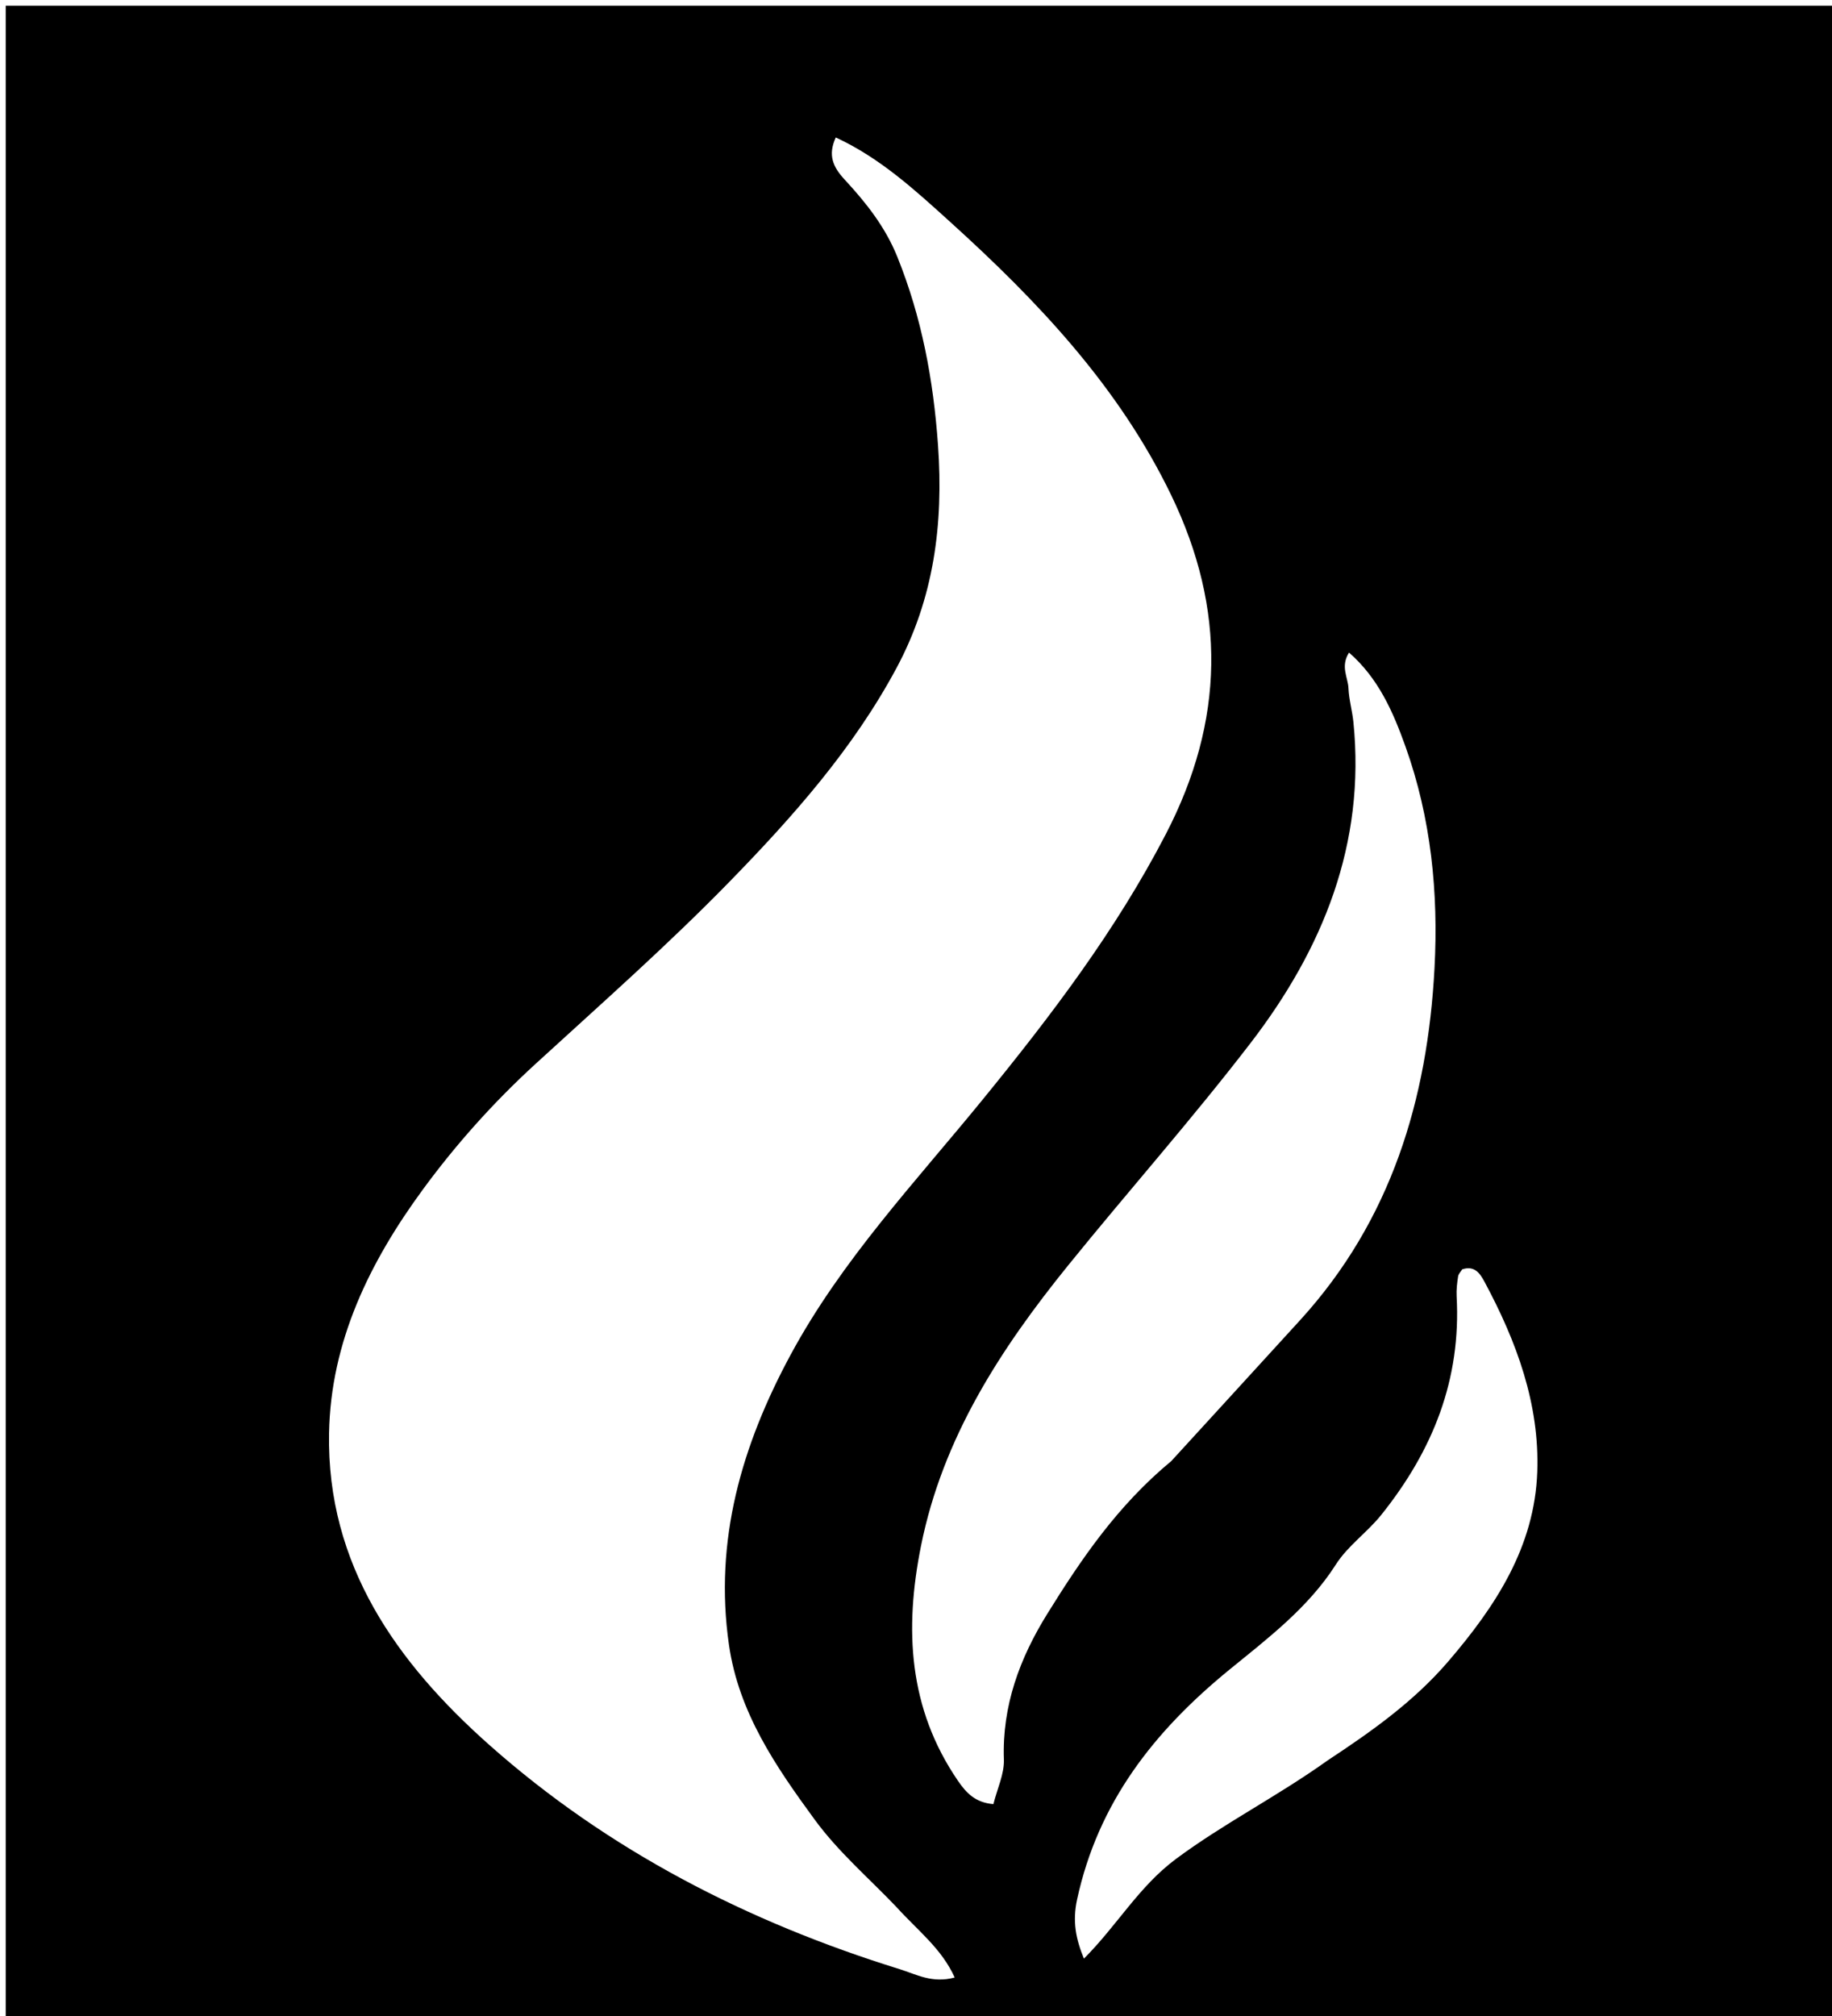 <svg version="1.1" id="Layer_1" xmlns="http://www.w3.org/2000/svg" xmlns:xlink="http://www.w3.org/1999/xlink" x="0px" y="0px"
	 width="100%" viewBox="0 0 320 352" enable-background="new 0 0 320 352" xml:space="preserve">
<path fill="#000000" opacity="1" stroke="none" 
	d="
M203,353 
	C135.333,353 68.167,353 1,353 
	C1,235.667 1,118.333 1,1 
	C107.667,1 214.333,1 321,1 
	C321,118.333 321,235.667 321,353 
	C281.833,353 242.667,353 203,353 
M156.557,332.943 
	C151.754,327.912 146.446,323.372 142.298,317.706 
	C135.496,308.417 129.035,298.995 127.332,287.219 
	C124.694,268.972 129.566,252.321 138.143,236.466 
	C147.084,219.939 159.936,206.346 171.686,191.94 
	C183.58,177.356 194.896,162.498 203.638,145.645 
	C213.923,125.818 214.187,106.368 204.589,86.481 
	C195.451,67.547 181.294,52.612 165.965,38.745 
	C159.902,33.26 153.769,27.6 145.986,24.001 
	C144.562,27.101 145.505,29.165 147.541,31.362 
	C151.253,35.366 154.622,39.601 156.73,44.826 
	C161.002,55.411 163.028,66.272 163.843,77.706 
	C164.828,91.542 163.116,104.508 156.574,116.68 
	C149.028,130.719 138.55,142.54 127.501,153.872 
	C116.646,165.006 104.986,175.288 93.524,185.778 
	C86.258,192.427 79.689,199.749 73.886,207.659 
	C64.606,220.309 57.773,234.176 57.477,250.215 
	C57.053,273.24 69.354,290.378 85.493,304.694 
	C106.259,323.114 130.607,335.582 157.131,343.818 
	C160.089,344.737 162.789,346.337 166.758,345.281 
	C164.468,340.209 160.352,337.14 156.557,332.943 
M204.592,255.109 
	C212.094,246.907 219.604,238.713 227.096,230.501 
	C242.982,213.091 249.354,191.993 250.57,169.024 
	C251.268,155.854 249.972,142.821 245.491,130.328 
	C243.352,124.366 240.815,118.459 235.636,113.944 
	C234.093,116.394 235.466,118.284 235.542,120.179 
	C235.621,122.147 236.201,124.09 236.401,126.06 
	C238.555,147.334 231.064,165.688 218.458,182.095 
	C208.245,195.387 197.088,207.95 186.536,220.988 
	C174.739,235.562 164.66,251.066 160.877,269.904 
	C157.961,284.423 158.653,298.269 167.331,310.939 
	C168.79,313.068 170.374,314.746 173.519,315.005 
	C174.192,312.303 175.441,309.732 175.353,307.207 
	C175.024,297.82 178.133,289.512 182.926,281.79 
	C188.875,272.204 195.215,262.864 204.592,255.109 
M231.894,307.381 
	C239.524,302.346 246.93,297.133 252.985,290.074 
	C261.265,280.422 268.049,270.079 268.517,257.006 
	C268.942,245.125 264.889,234.217 259.336,223.866 
	C258.572,222.443 257.626,220.887 255.409,221.63 
	C255.167,222.029 254.758,222.423 254.69,222.869 
	C254.517,224.013 254.369,225.187 254.433,226.337 
	C255.23,240.844 250.313,253.205 241.292,264.474 
	C238.783,267.608 235.445,269.865 233.325,273.19 
	C228.524,280.72 221.411,286.088 214.76,291.517 
	C201.569,302.284 191.815,314.712 188.138,331.648 
	C187.299,335.513 187.927,338.548 189.33,341.985 
	C195.114,336.204 198.919,329.408 205.386,324.593 
	C213.694,318.41 222.921,313.777 231.894,307.381 
z"/>
</svg>